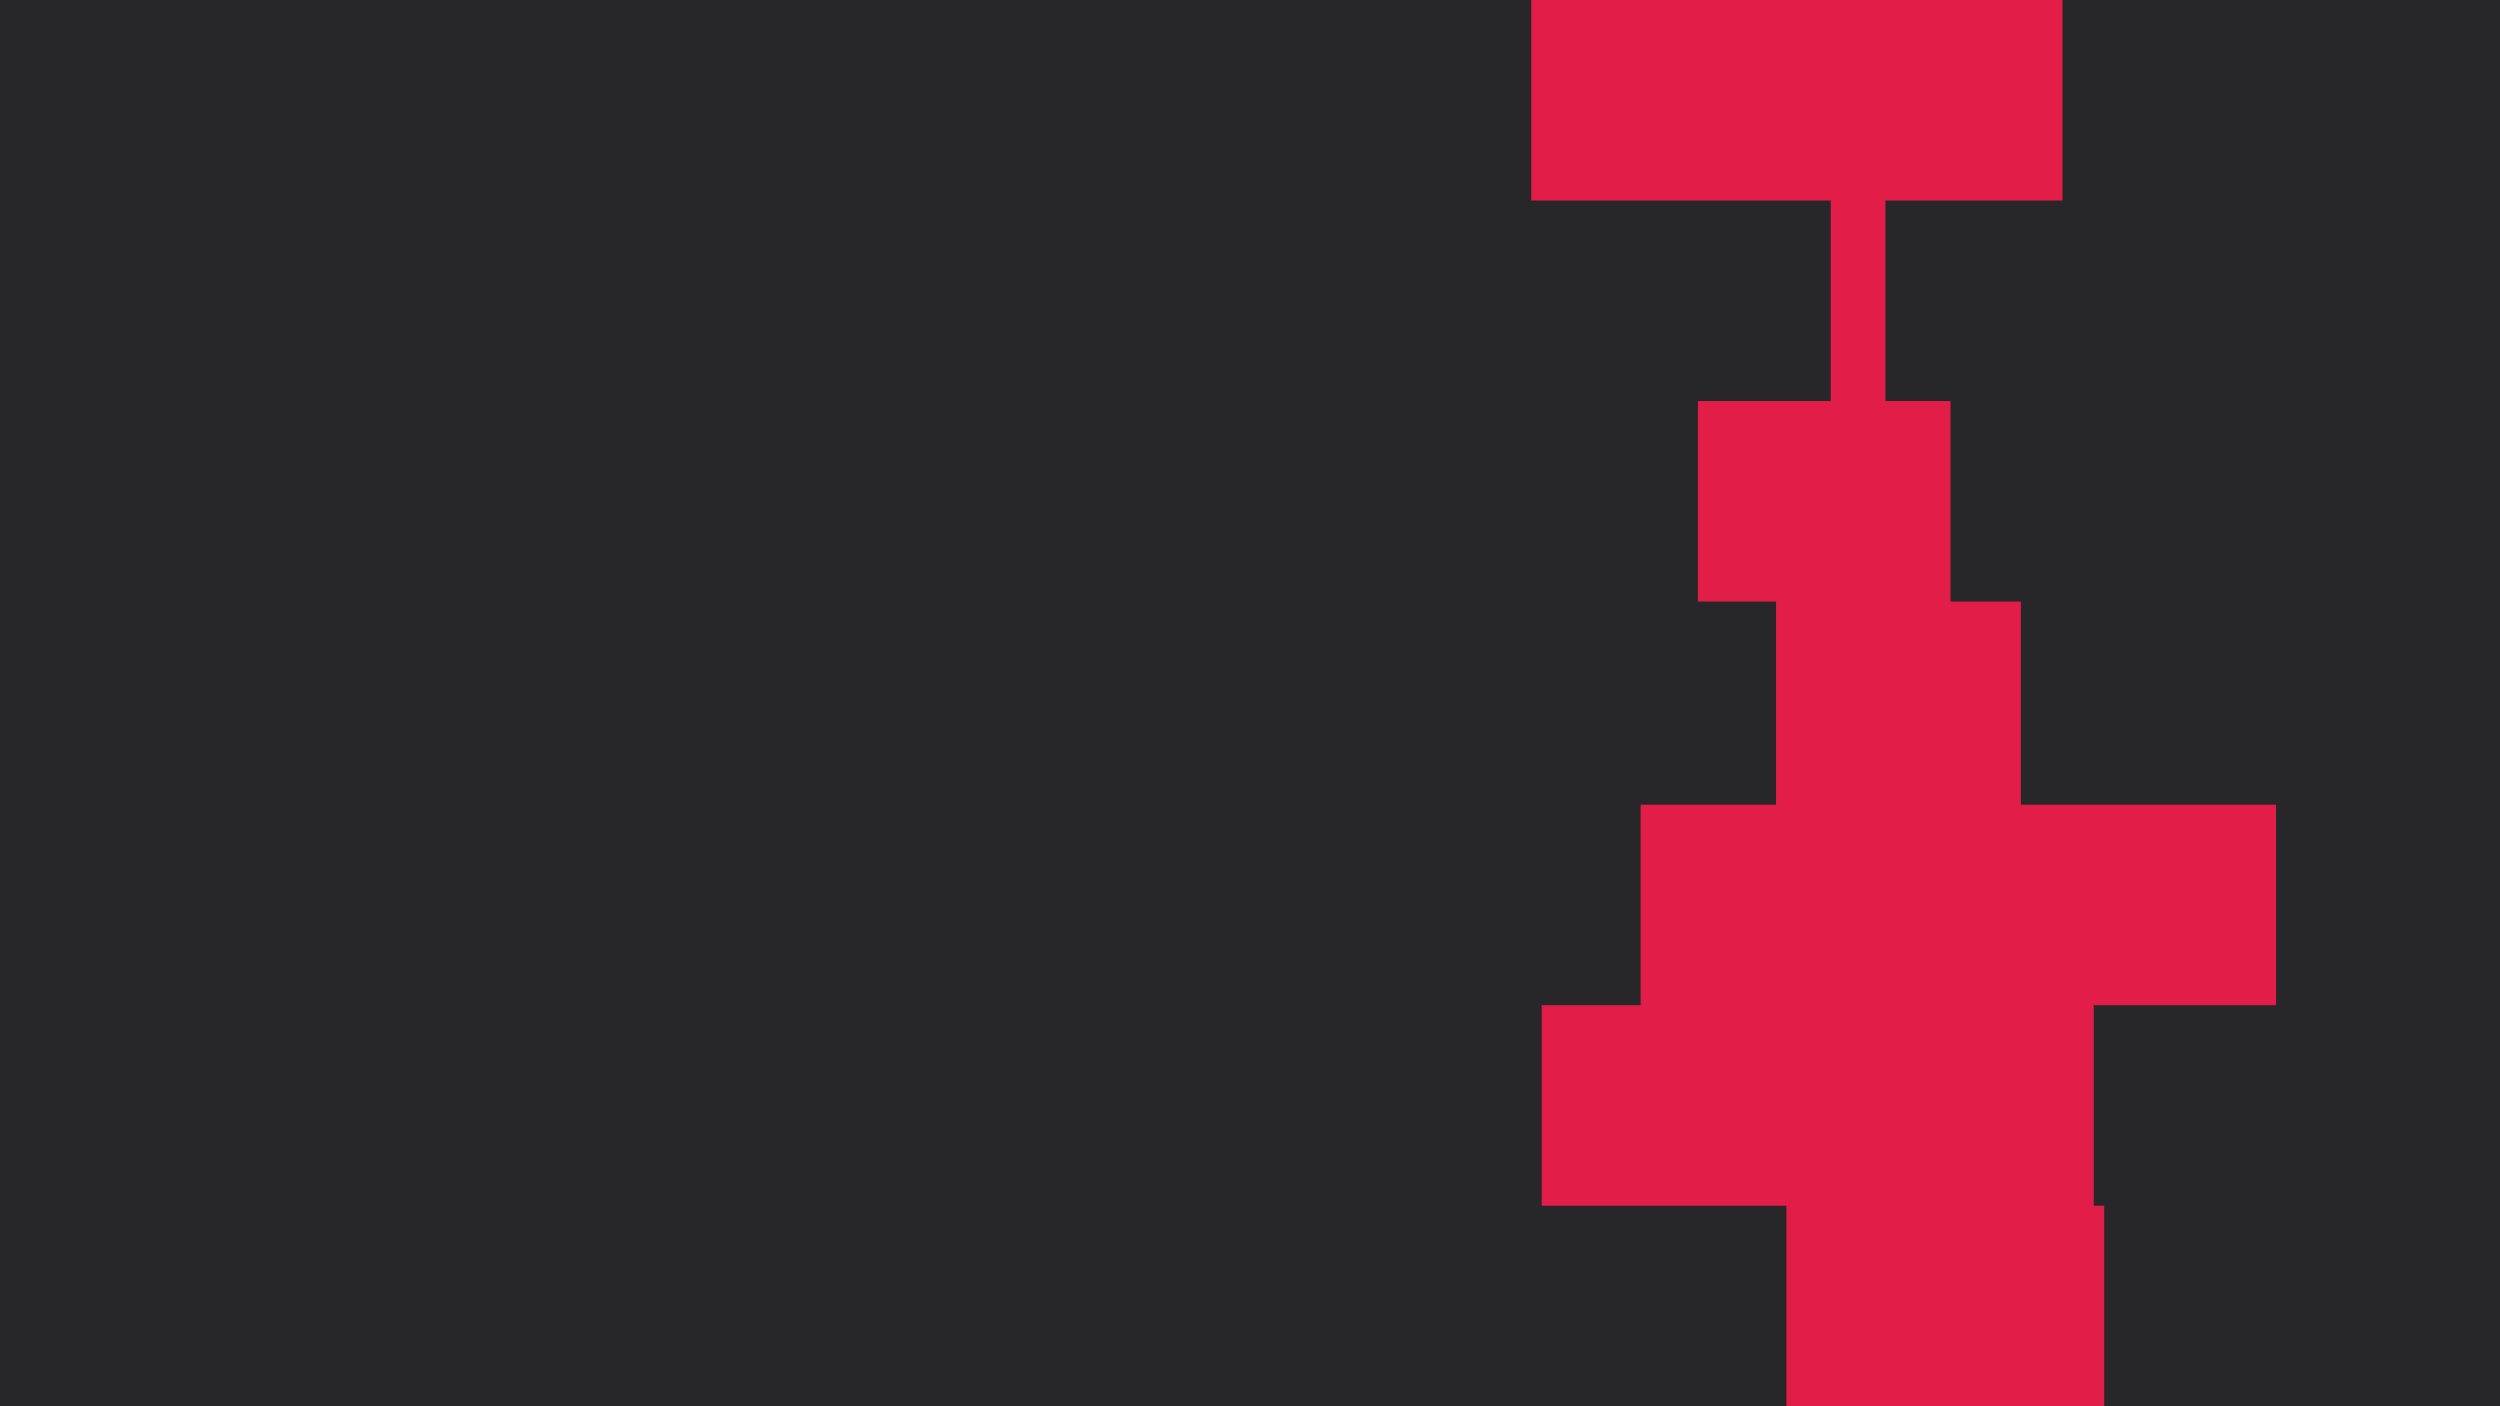 <svg id="visual" viewBox="0 0 960 540" width="960" height="540" xmlns="http://www.w3.org/2000/svg" xmlns:xlink="http://www.w3.org/1999/xlink" version="1.1"><rect x="0" y="0" width="960" height="540" fill="#27272a"></rect><path d="M541 540L451 540L451 463L587 463L587 386L521 386L521 309L502 309L502 231L511 231L511 154L491 154L491 77L569 77L569 0L960 0L960 77L960 77L960 154L960 154L960 231L960 231L960 309L960 309L960 386L960 386L960 463L960 463L960 540L960 540Z" fill="#27272a"></path><path d="M574 540L686 540L686 463L592 463L592 386L630 386L630 309L682 309L682 231L652 231L652 154L703 154L703 77L588 77L588 0L960 0L960 77L960 77L960 154L960 154L960 231L960 231L960 309L960 309L960 386L960 386L960 463L960 463L960 540L960 540Z" fill="#e11d48"></path><path d="M813 540L808 540L808 463L804 463L804 386L874 386L874 309L776 309L776 231L749 231L749 154L724 154L724 77L792 77L792 0L960 0L960 77L960 77L960 154L960 154L960 231L960 231L960 309L960 309L960 386L960 386L960 463L960 463L960 540L960 540Z" fill="#27272a"></path></svg>